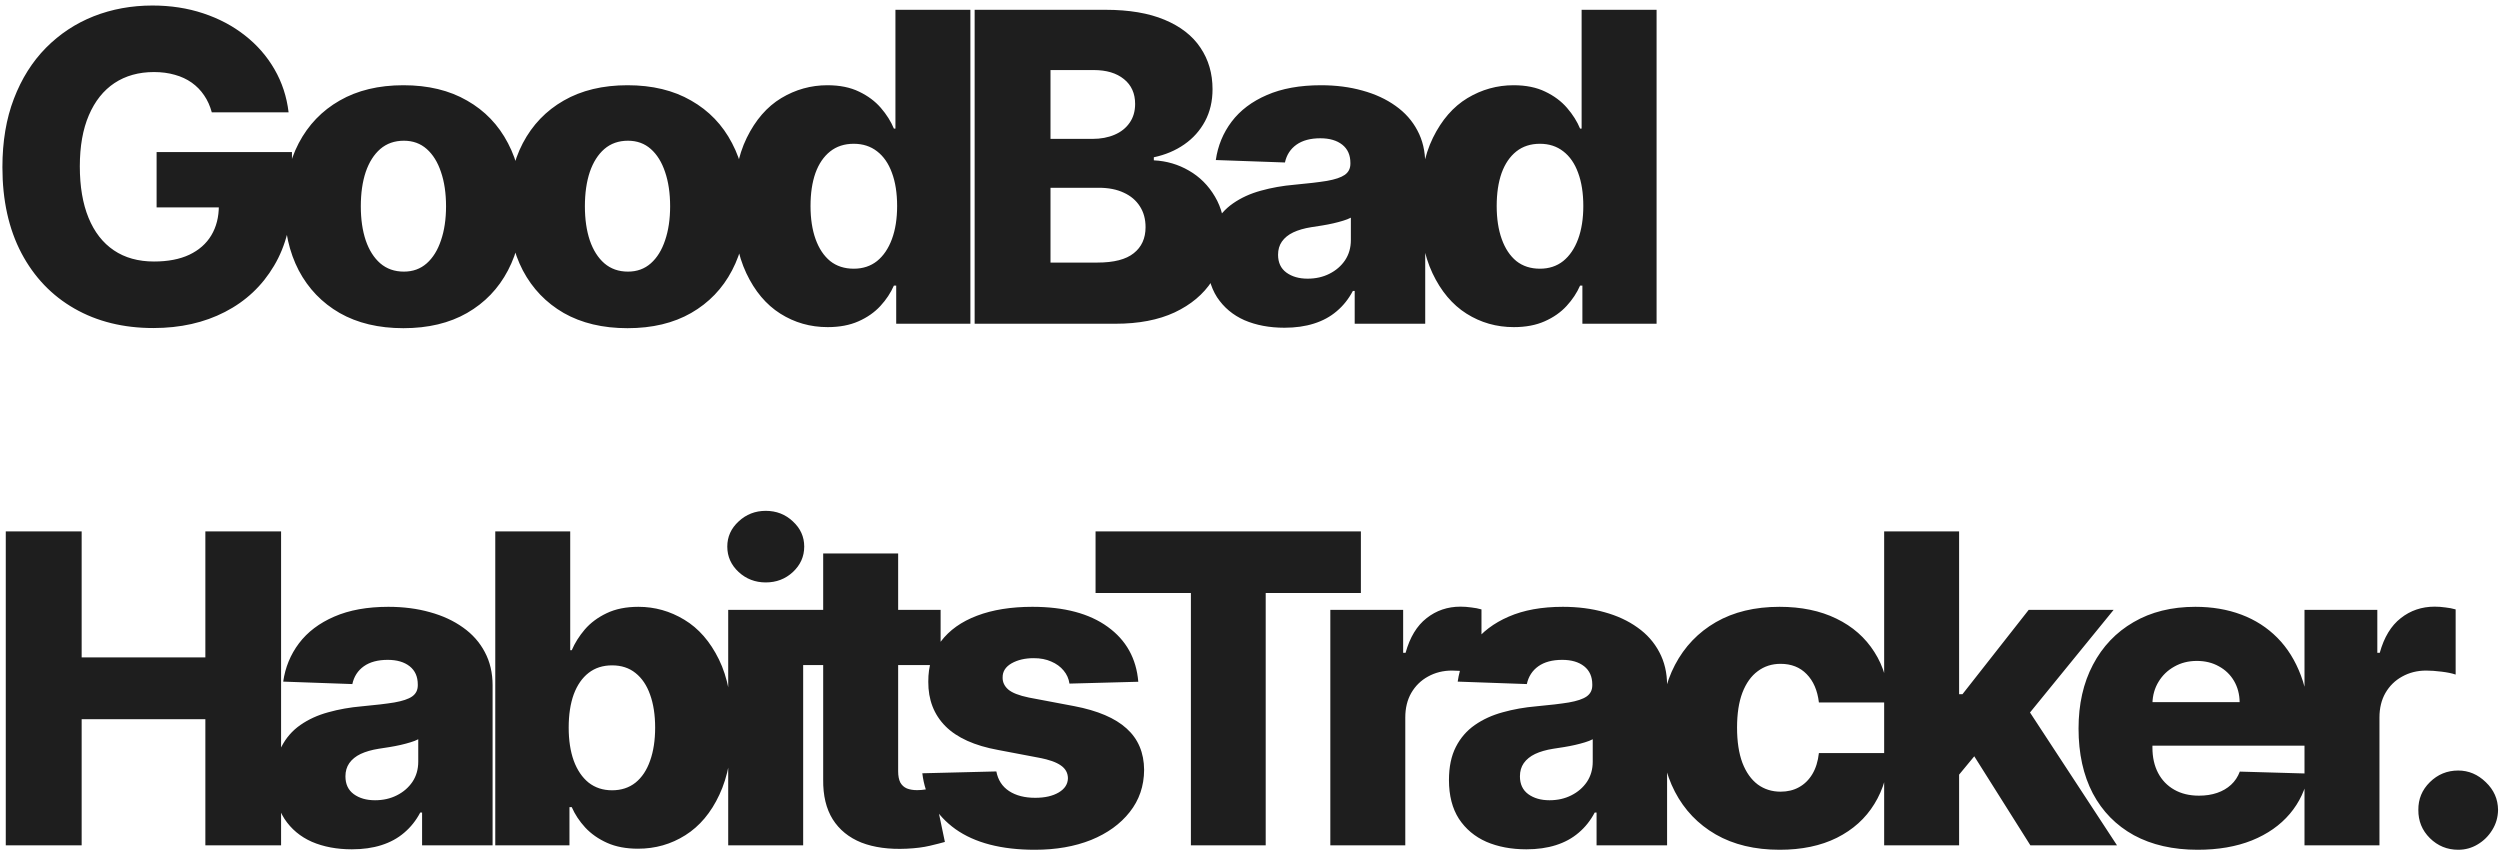 <svg width="139" height="48" viewBox="0 0 139 48" fill="none" xmlns="http://www.w3.org/2000/svg">
<path d="M11.776 6.247C11.679 5.889 11.537 5.574 11.349 5.301C11.162 5.023 10.932 4.787 10.659 4.594C10.386 4.401 10.074 4.256 9.722 4.159C9.369 4.057 8.983 4.006 8.562 4.006C7.716 4.006 6.983 4.21 6.364 4.619C5.75 5.028 5.276 5.625 4.94 6.409C4.605 7.188 4.438 8.134 4.438 9.247C4.438 10.367 4.599 11.321 4.923 12.111C5.247 12.901 5.716 13.503 6.33 13.918C6.943 14.332 7.688 14.54 8.562 14.54C9.335 14.54 9.989 14.415 10.523 14.165C11.062 13.909 11.472 13.548 11.75 13.082C12.028 12.617 12.168 12.068 12.168 11.438L12.952 11.531H8.707V8.455H16.233V10.764C16.233 12.327 15.901 13.665 15.236 14.778C14.577 15.892 13.668 16.747 12.508 17.344C11.355 17.94 10.028 18.239 8.528 18.239C6.864 18.239 5.401 17.878 4.139 17.156C2.878 16.435 1.895 15.406 1.19 14.071C0.486 12.73 0.134 11.139 0.134 9.298C0.134 7.866 0.347 6.597 0.773 5.489C1.199 4.375 1.793 3.432 2.554 2.659C3.321 1.886 4.207 1.301 5.213 0.903C6.224 0.506 7.312 0.307 8.477 0.307C9.489 0.307 10.429 0.452 11.298 0.741C12.173 1.031 12.946 1.44 13.617 1.969C14.293 2.497 14.841 3.125 15.261 3.852C15.682 4.58 15.943 5.378 16.046 6.247H11.776ZM22.43 18.247C21.055 18.247 19.873 17.966 18.885 17.403C17.902 16.835 17.143 16.046 16.609 15.034C16.081 14.017 15.817 12.838 15.817 11.497C15.817 10.151 16.081 8.972 16.609 7.96C17.143 6.943 17.902 6.153 18.885 5.591C19.873 5.023 21.055 4.739 22.43 4.739C23.805 4.739 24.984 5.023 25.967 5.591C26.956 6.153 27.714 6.943 28.243 7.96C28.777 8.972 29.044 10.151 29.044 11.497C29.044 12.838 28.777 14.017 28.243 15.034C27.714 16.046 26.956 16.835 25.967 17.403C24.984 17.966 23.805 18.247 22.43 18.247ZM22.456 15.102C22.956 15.102 23.379 14.949 23.726 14.642C24.072 14.335 24.337 13.909 24.518 13.364C24.706 12.818 24.8 12.188 24.8 11.472C24.8 10.744 24.706 10.108 24.518 9.562C24.337 9.017 24.072 8.591 23.726 8.284C23.379 7.977 22.956 7.824 22.456 7.824C21.939 7.824 21.501 7.977 21.143 8.284C20.791 8.591 20.521 9.017 20.334 9.562C20.152 10.108 20.061 10.744 20.061 11.472C20.061 12.188 20.152 12.818 20.334 13.364C20.521 13.909 20.791 14.335 21.143 14.642C21.501 14.949 21.939 15.102 22.456 15.102ZM34.89 18.247C33.515 18.247 32.333 17.966 31.344 17.403C30.361 16.835 29.603 16.046 29.069 15.034C28.54 14.017 28.276 12.838 28.276 11.497C28.276 10.151 28.54 8.972 29.069 7.96C29.603 6.943 30.361 6.153 31.344 5.591C32.333 5.023 33.515 4.739 34.89 4.739C36.265 4.739 37.444 5.023 38.427 5.591C39.415 6.153 40.174 6.943 40.702 7.96C41.236 8.972 41.503 10.151 41.503 11.497C41.503 12.838 41.236 14.017 40.702 15.034C40.174 16.046 39.415 16.835 38.427 17.403C37.444 17.966 36.265 18.247 34.89 18.247ZM34.915 15.102C35.415 15.102 35.839 14.949 36.185 14.642C36.532 14.335 36.796 13.909 36.978 13.364C37.165 12.818 37.259 12.188 37.259 11.472C37.259 10.744 37.165 10.108 36.978 9.562C36.796 9.017 36.532 8.591 36.185 8.284C35.839 7.977 35.415 7.824 34.915 7.824C34.398 7.824 33.961 7.977 33.603 8.284C33.25 8.591 32.98 9.017 32.793 9.562C32.611 10.108 32.52 10.744 32.52 11.472C32.52 12.188 32.611 12.818 32.793 13.364C32.98 13.909 33.25 14.335 33.603 14.642C33.961 14.949 34.398 15.102 34.915 15.102ZM46.02 18.188C45.054 18.188 44.176 17.938 43.386 17.438C42.596 16.938 41.965 16.188 41.494 15.188C41.022 14.188 40.786 12.946 40.786 11.463C40.786 9.923 41.031 8.656 41.52 7.662C42.008 6.668 42.647 5.932 43.437 5.455C44.233 4.977 45.088 4.739 46.002 4.739C46.69 4.739 47.278 4.858 47.767 5.097C48.255 5.33 48.659 5.631 48.977 6C49.295 6.369 49.536 6.753 49.701 7.151H49.786V0.545H53.954V18H49.829V15.878H49.701C49.525 16.281 49.275 16.659 48.951 17.011C48.627 17.364 48.221 17.648 47.733 17.864C47.25 18.079 46.679 18.188 46.02 18.188ZM47.468 14.94C47.974 14.94 48.406 14.798 48.764 14.514C49.122 14.224 49.397 13.818 49.59 13.296C49.784 12.773 49.88 12.159 49.88 11.454C49.88 10.739 49.784 10.122 49.59 9.605C49.403 9.088 49.127 8.69 48.764 8.412C48.406 8.134 47.974 7.994 47.468 7.994C46.951 7.994 46.514 8.136 46.156 8.42C45.798 8.705 45.525 9.105 45.338 9.622C45.156 10.139 45.065 10.75 45.065 11.454C45.065 12.159 45.159 12.773 45.346 13.296C45.534 13.818 45.804 14.224 46.156 14.514C46.514 14.798 46.951 14.94 47.468 14.94ZM54.19 18V0.545H61.468C62.775 0.545 63.869 0.73 64.749 1.099C65.636 1.469 66.301 1.986 66.744 2.651C67.193 3.315 67.417 4.085 67.417 4.96C67.417 5.625 67.278 6.219 66.999 6.741C66.721 7.259 66.338 7.688 65.849 8.028C65.36 8.369 64.795 8.608 64.153 8.744V8.915C64.857 8.949 65.508 9.139 66.105 9.486C66.707 9.832 67.19 10.315 67.553 10.935C67.917 11.548 68.099 12.276 68.099 13.117C68.099 14.054 67.86 14.892 67.383 15.631C66.906 16.364 66.215 16.943 65.312 17.369C64.409 17.79 63.312 18 62.022 18H54.19ZM58.408 14.599H61.017C61.931 14.599 62.605 14.426 63.036 14.079C63.474 13.733 63.693 13.25 63.693 12.631C63.693 12.182 63.587 11.796 63.377 11.472C63.167 11.142 62.869 10.889 62.482 10.713C62.096 10.531 61.633 10.44 61.093 10.44H58.408V14.599ZM58.408 7.722H60.744C61.204 7.722 61.613 7.645 61.971 7.491C62.329 7.338 62.607 7.116 62.806 6.827C63.011 6.537 63.113 6.188 63.113 5.778C63.113 5.193 62.906 4.733 62.491 4.398C62.076 4.062 61.517 3.895 60.812 3.895H58.408V7.722ZM71.418 18.222C70.582 18.222 69.841 18.082 69.193 17.804C68.551 17.52 68.043 17.094 67.668 16.526C67.298 15.952 67.114 15.233 67.114 14.369C67.114 13.642 67.242 13.028 67.497 12.528C67.753 12.028 68.105 11.622 68.554 11.31C69.003 10.997 69.52 10.761 70.105 10.602C70.69 10.438 71.315 10.327 71.98 10.27C72.724 10.202 73.324 10.131 73.778 10.057C74.233 9.977 74.562 9.866 74.767 9.724C74.977 9.577 75.082 9.369 75.082 9.102V9.06C75.082 8.622 74.932 8.284 74.631 8.045C74.329 7.807 73.923 7.688 73.412 7.688C72.861 7.688 72.418 7.807 72.082 8.045C71.747 8.284 71.534 8.614 71.443 9.034L67.599 8.898C67.713 8.102 68.006 7.392 68.477 6.767C68.954 6.136 69.608 5.642 70.438 5.284C71.273 4.92 72.276 4.739 73.446 4.739C74.281 4.739 75.051 4.838 75.756 5.037C76.46 5.23 77.074 5.514 77.597 5.889C78.119 6.259 78.523 6.713 78.807 7.253C79.097 7.793 79.242 8.409 79.242 9.102V18H75.321V16.176H75.219C74.986 16.619 74.688 16.994 74.324 17.301C73.966 17.608 73.543 17.838 73.054 17.991C72.571 18.145 72.026 18.222 71.418 18.222ZM72.704 15.494C73.153 15.494 73.557 15.403 73.915 15.222C74.278 15.04 74.568 14.79 74.784 14.472C75 14.148 75.108 13.773 75.108 13.347V12.102C74.989 12.165 74.844 12.222 74.673 12.273C74.508 12.324 74.327 12.372 74.128 12.418C73.929 12.463 73.724 12.503 73.514 12.537C73.304 12.571 73.102 12.602 72.909 12.631C72.517 12.693 72.182 12.79 71.903 12.921C71.631 13.051 71.421 13.222 71.273 13.432C71.131 13.636 71.06 13.881 71.06 14.165C71.06 14.597 71.213 14.926 71.52 15.153C71.832 15.381 72.227 15.494 72.704 15.494ZM84.171 18.188C83.205 18.188 82.327 17.938 81.537 17.438C80.748 16.938 80.117 16.188 79.645 15.188C79.174 14.188 78.938 12.946 78.938 11.463C78.938 9.923 79.182 8.656 79.671 7.662C80.16 6.668 80.799 5.932 81.589 5.455C82.384 4.977 83.239 4.739 84.154 4.739C84.841 4.739 85.43 4.858 85.918 5.097C86.407 5.33 86.81 5.631 87.128 6C87.447 6.369 87.688 6.753 87.853 7.151H87.938V0.545H92.106V18H87.981V15.878H87.853C87.677 16.281 87.427 16.659 87.103 17.011C86.779 17.364 86.373 17.648 85.884 17.864C85.401 18.079 84.83 18.188 84.171 18.188ZM85.62 14.94C86.126 14.94 86.557 14.798 86.915 14.514C87.273 14.224 87.549 13.818 87.742 13.296C87.935 12.773 88.032 12.159 88.032 11.454C88.032 10.739 87.935 10.122 87.742 9.605C87.555 9.088 87.279 8.69 86.915 8.412C86.557 8.134 86.126 7.994 85.62 7.994C85.103 7.994 84.665 8.136 84.307 8.42C83.949 8.705 83.677 9.105 83.489 9.622C83.307 10.139 83.216 10.75 83.216 11.454C83.216 12.159 83.31 12.773 83.498 13.296C83.685 13.818 83.955 14.224 84.307 14.514C84.665 14.798 85.103 14.94 85.62 14.94ZM0.321 47V29.546H4.54V36.551H11.418V29.546H15.628V47H11.418V39.986H4.54V47H0.321ZM19.564 47.222C18.729 47.222 17.988 47.082 17.34 46.804C16.698 46.52 16.189 46.094 15.815 45.526C15.445 44.952 15.261 44.233 15.261 43.369C15.261 42.642 15.388 42.028 15.644 41.528C15.9 41.028 16.252 40.622 16.701 40.31C17.15 39.997 17.667 39.761 18.252 39.602C18.837 39.438 19.462 39.327 20.127 39.27C20.871 39.202 21.471 39.131 21.925 39.057C22.38 38.977 22.709 38.867 22.914 38.724C23.124 38.577 23.229 38.369 23.229 38.102V38.06C23.229 37.622 23.079 37.284 22.778 37.045C22.476 36.807 22.07 36.688 21.559 36.688C21.008 36.688 20.564 36.807 20.229 37.045C19.894 37.284 19.681 37.614 19.59 38.034L15.746 37.898C15.86 37.102 16.153 36.392 16.624 35.767C17.101 35.136 17.755 34.642 18.584 34.284C19.42 33.92 20.422 33.739 21.593 33.739C22.428 33.739 23.198 33.838 23.903 34.037C24.607 34.23 25.221 34.514 25.744 34.889C26.266 35.258 26.67 35.713 26.954 36.253C27.244 36.793 27.388 37.409 27.388 38.102V47H23.468V45.176H23.366C23.133 45.619 22.834 45.994 22.471 46.301C22.113 46.608 21.689 46.838 21.201 46.992C20.718 47.145 20.172 47.222 19.564 47.222ZM20.851 44.494C21.3 44.494 21.704 44.403 22.062 44.222C22.425 44.04 22.715 43.79 22.931 43.472C23.147 43.148 23.255 42.773 23.255 42.347V41.102C23.136 41.165 22.991 41.222 22.82 41.273C22.655 41.324 22.474 41.372 22.275 41.418C22.076 41.463 21.871 41.503 21.661 41.537C21.451 41.571 21.249 41.602 21.056 41.631C20.664 41.693 20.329 41.79 20.05 41.92C19.778 42.051 19.567 42.222 19.42 42.432C19.278 42.636 19.206 42.881 19.206 43.165C19.206 43.597 19.36 43.926 19.667 44.153C19.979 44.381 20.374 44.494 20.851 44.494ZM27.537 47V29.546H31.704V36.151H31.79C31.96 35.753 32.201 35.369 32.514 35C32.832 34.631 33.236 34.33 33.724 34.097C34.218 33.858 34.809 33.739 35.497 33.739C36.406 33.739 37.255 33.977 38.045 34.455C38.841 34.932 39.483 35.668 39.971 36.662C40.46 37.656 40.704 38.923 40.704 40.463C40.704 41.946 40.468 43.188 39.997 44.188C39.531 45.188 38.9 45.938 38.105 46.438C37.315 46.938 36.437 47.188 35.471 47.188C34.812 47.188 34.241 47.08 33.758 46.864C33.275 46.648 32.869 46.364 32.539 46.011C32.216 45.659 31.966 45.281 31.79 44.878H31.662V47H27.537ZM31.619 40.455C31.619 41.159 31.713 41.773 31.9 42.295C32.093 42.818 32.369 43.224 32.727 43.514C33.091 43.798 33.525 43.94 34.031 43.94C34.542 43.94 34.977 43.798 35.335 43.514C35.693 43.224 35.963 42.818 36.145 42.295C36.332 41.773 36.426 41.159 36.426 40.455C36.426 39.75 36.332 39.139 36.145 38.622C35.963 38.105 35.693 37.705 35.335 37.42C34.983 37.136 34.548 36.994 34.031 36.994C33.52 36.994 33.085 37.133 32.727 37.412C32.369 37.69 32.093 38.088 31.9 38.605C31.713 39.122 31.619 39.739 31.619 40.455ZM40.488 47V33.909H44.656V47H40.488ZM42.576 32.383C41.991 32.383 41.488 32.19 41.068 31.804C40.647 31.412 40.437 30.94 40.437 30.389C40.437 29.844 40.647 29.378 41.068 28.991C41.488 28.599 41.991 28.403 42.576 28.403C43.167 28.403 43.67 28.599 44.085 28.991C44.505 29.378 44.715 29.844 44.715 30.389C44.715 30.94 44.505 31.412 44.085 31.804C43.67 32.19 43.167 32.383 42.576 32.383ZM52.298 33.909V36.977H44.039V33.909H52.298ZM45.769 30.773H49.937V42.883C49.937 43.139 49.977 43.347 50.056 43.506C50.142 43.659 50.264 43.77 50.423 43.838C50.582 43.901 50.772 43.932 50.994 43.932C51.153 43.932 51.321 43.918 51.497 43.889C51.678 43.855 51.815 43.827 51.906 43.804L52.536 46.812C52.337 46.869 52.056 46.94 51.693 47.026C51.335 47.111 50.906 47.165 50.406 47.188C49.428 47.233 48.59 47.119 47.892 46.847C47.198 46.568 46.667 46.136 46.298 45.551C45.934 44.966 45.758 44.23 45.769 43.344V30.773ZM63.289 37.906L59.462 38.008C59.423 37.736 59.315 37.494 59.139 37.284C58.962 37.068 58.732 36.901 58.448 36.781C58.17 36.656 57.846 36.594 57.477 36.594C56.994 36.594 56.582 36.69 56.241 36.883C55.906 37.077 55.741 37.338 55.746 37.668C55.741 37.923 55.843 38.145 56.053 38.332C56.269 38.52 56.653 38.67 57.204 38.784L59.727 39.261C61.033 39.511 62.005 39.926 62.641 40.506C63.283 41.085 63.607 41.852 63.613 42.807C63.607 43.705 63.34 44.486 62.812 45.151C62.289 45.815 61.573 46.332 60.664 46.702C59.755 47.065 58.715 47.247 57.545 47.247C55.675 47.247 54.201 46.864 53.121 46.097C52.048 45.324 51.434 44.29 51.281 42.994L55.397 42.892C55.488 43.369 55.724 43.733 56.104 43.983C56.485 44.233 56.971 44.358 57.562 44.358C58.096 44.358 58.531 44.258 58.866 44.06C59.201 43.861 59.371 43.597 59.377 43.267C59.371 42.972 59.241 42.736 58.985 42.56C58.729 42.378 58.329 42.236 57.783 42.133L55.499 41.699C54.187 41.46 53.209 41.02 52.568 40.378C51.925 39.73 51.607 38.906 51.613 37.906C51.607 37.031 51.84 36.284 52.312 35.665C52.783 35.04 53.454 34.562 54.323 34.233C55.193 33.903 56.218 33.739 57.4 33.739C59.173 33.739 60.57 34.111 61.593 34.855C62.616 35.594 63.181 36.611 63.289 37.906ZM60.913 32.972V29.546H75.665V32.972H70.373V47H66.214V32.972H60.913ZM73.966 47V33.909H78.015V36.295H78.151C78.39 35.432 78.779 34.79 79.319 34.369C79.858 33.943 80.486 33.73 81.202 33.73C81.395 33.73 81.594 33.744 81.799 33.773C82.003 33.795 82.194 33.832 82.37 33.883V37.506C82.171 37.438 81.909 37.383 81.586 37.344C81.267 37.304 80.983 37.284 80.733 37.284C80.239 37.284 79.793 37.395 79.395 37.617C79.003 37.832 78.694 38.136 78.466 38.528C78.245 38.915 78.134 39.369 78.134 39.892V47H73.966ZM84.866 47.222C84.031 47.222 83.289 47.082 82.642 46.804C82 46.52 81.491 46.094 81.116 45.526C80.747 44.952 80.562 44.233 80.562 43.369C80.562 42.642 80.69 42.028 80.946 41.528C81.201 41.028 81.554 40.622 82.002 40.31C82.451 39.997 82.968 39.761 83.554 39.602C84.139 39.438 84.764 39.327 85.429 39.27C86.173 39.202 86.772 39.131 87.227 39.057C87.681 38.977 88.011 38.867 88.216 38.724C88.426 38.577 88.531 38.369 88.531 38.102V38.06C88.531 37.622 88.38 37.284 88.079 37.045C87.778 36.807 87.372 36.688 86.86 36.688C86.309 36.688 85.866 36.807 85.531 37.045C85.196 37.284 84.983 37.614 84.892 38.034L81.048 37.898C81.162 37.102 81.454 36.392 81.926 35.767C82.403 35.136 83.056 34.642 83.886 34.284C84.721 33.92 85.724 33.739 86.894 33.739C87.73 33.739 88.5 33.838 89.204 34.037C89.909 34.23 90.522 34.514 91.045 34.889C91.568 35.258 91.971 35.713 92.255 36.253C92.545 36.793 92.69 37.409 92.69 38.102V47H88.769V45.176H88.667C88.434 45.619 88.136 45.994 87.772 46.301C87.414 46.608 86.991 46.838 86.502 46.992C86.019 47.145 85.474 47.222 84.866 47.222ZM86.153 44.494C86.602 44.494 87.005 44.403 87.363 44.222C87.727 44.04 88.017 43.79 88.233 43.472C88.448 43.148 88.556 42.773 88.556 42.347V41.102C88.437 41.165 88.292 41.222 88.122 41.273C87.957 41.324 87.775 41.372 87.576 41.418C87.377 41.463 87.173 41.503 86.963 41.537C86.752 41.571 86.551 41.602 86.358 41.631C85.966 41.693 85.63 41.79 85.352 41.92C85.079 42.051 84.869 42.222 84.721 42.432C84.579 42.636 84.508 42.881 84.508 43.165C84.508 43.597 84.662 43.926 84.968 44.153C85.281 44.381 85.676 44.494 86.153 44.494ZM98.949 47.247C97.568 47.247 96.384 46.963 95.395 46.395C94.412 45.827 93.656 45.037 93.128 44.026C92.6 43.008 92.335 41.832 92.335 40.497C92.335 39.156 92.6 37.98 93.128 36.969C93.662 35.952 94.421 35.159 95.404 34.591C96.392 34.023 97.571 33.739 98.941 33.739C100.151 33.739 101.205 33.957 102.102 34.395C103.006 34.832 103.71 35.452 104.216 36.253C104.727 37.048 104.997 37.983 105.026 39.057H101.131C101.051 38.386 100.824 37.861 100.449 37.48C100.08 37.099 99.597 36.909 99 36.909C98.517 36.909 98.094 37.045 97.73 37.318C97.367 37.585 97.082 37.983 96.878 38.511C96.679 39.034 96.58 39.682 96.58 40.455C96.58 41.227 96.679 41.881 96.878 42.415C97.082 42.943 97.367 43.344 97.73 43.617C98.094 43.883 98.517 44.017 99 44.017C99.386 44.017 99.727 43.935 100.023 43.77C100.324 43.605 100.571 43.364 100.764 43.045C100.958 42.722 101.08 42.33 101.131 41.869H105.026C104.986 42.949 104.716 43.892 104.216 44.699C103.722 45.506 103.026 46.133 102.128 46.582C101.236 47.026 100.176 47.247 98.949 47.247ZM108.517 43.565L108.534 38.597H109.114L112.795 33.909H117.517L112.045 40.625H110.946L108.517 43.565ZM104.759 47V29.546H108.926V47H104.759ZM112.889 47L109.463 41.562L112.207 38.605L117.705 47H112.889ZM122.189 47.247C120.819 47.247 119.638 46.977 118.643 46.438C117.655 45.892 116.893 45.117 116.359 44.111C115.831 43.099 115.567 41.898 115.567 40.506C115.567 39.153 115.834 37.972 116.368 36.96C116.902 35.943 117.655 35.153 118.626 34.591C119.598 34.023 120.743 33.739 122.061 33.739C122.993 33.739 123.845 33.883 124.618 34.173C125.39 34.463 126.058 34.892 126.621 35.46C127.183 36.028 127.621 36.73 127.933 37.565C128.246 38.395 128.402 39.347 128.402 40.42V41.46H117.024V39.04H124.524C124.518 38.597 124.413 38.202 124.209 37.855C124.004 37.508 123.723 37.239 123.365 37.045C123.013 36.847 122.606 36.747 122.146 36.747C121.68 36.747 121.263 36.852 120.893 37.062C120.524 37.267 120.231 37.548 120.015 37.906C119.8 38.258 119.686 38.659 119.675 39.108V41.571C119.675 42.105 119.78 42.574 119.99 42.977C120.2 43.375 120.498 43.685 120.885 43.906C121.271 44.128 121.731 44.239 122.265 44.239C122.635 44.239 122.97 44.188 123.271 44.085C123.572 43.983 123.831 43.832 124.047 43.633C124.263 43.435 124.425 43.19 124.533 42.901L128.359 43.011C128.2 43.869 127.851 44.617 127.311 45.253C126.777 45.883 126.075 46.375 125.206 46.727C124.337 47.074 123.331 47.247 122.189 47.247ZM128.13 47V33.909H132.179V36.295H132.315C132.554 35.432 132.943 34.79 133.483 34.369C134.022 33.943 134.65 33.73 135.366 33.73C135.559 33.73 135.758 33.744 135.963 33.773C136.167 33.795 136.358 33.832 136.534 33.883V37.506C136.335 37.438 136.074 37.383 135.75 37.344C135.432 37.304 135.147 37.284 134.897 37.284C134.403 37.284 133.957 37.395 133.559 37.617C133.167 37.832 132.858 38.136 132.63 38.528C132.409 38.915 132.298 39.369 132.298 39.892V47H128.13ZM136.676 47.247C136.062 47.247 135.537 47.031 135.099 46.599C134.667 46.168 134.454 45.645 134.46 45.031C134.454 44.429 134.667 43.915 135.099 43.489C135.537 43.057 136.062 42.841 136.676 42.841C137.255 42.841 137.767 43.057 138.21 43.489C138.659 43.915 138.886 44.429 138.892 45.031C138.886 45.44 138.778 45.812 138.568 46.148C138.363 46.483 138.093 46.75 137.758 46.949C137.429 47.148 137.068 47.247 136.676 47.247Z" fill="#1E1E1E"/>
</svg>
